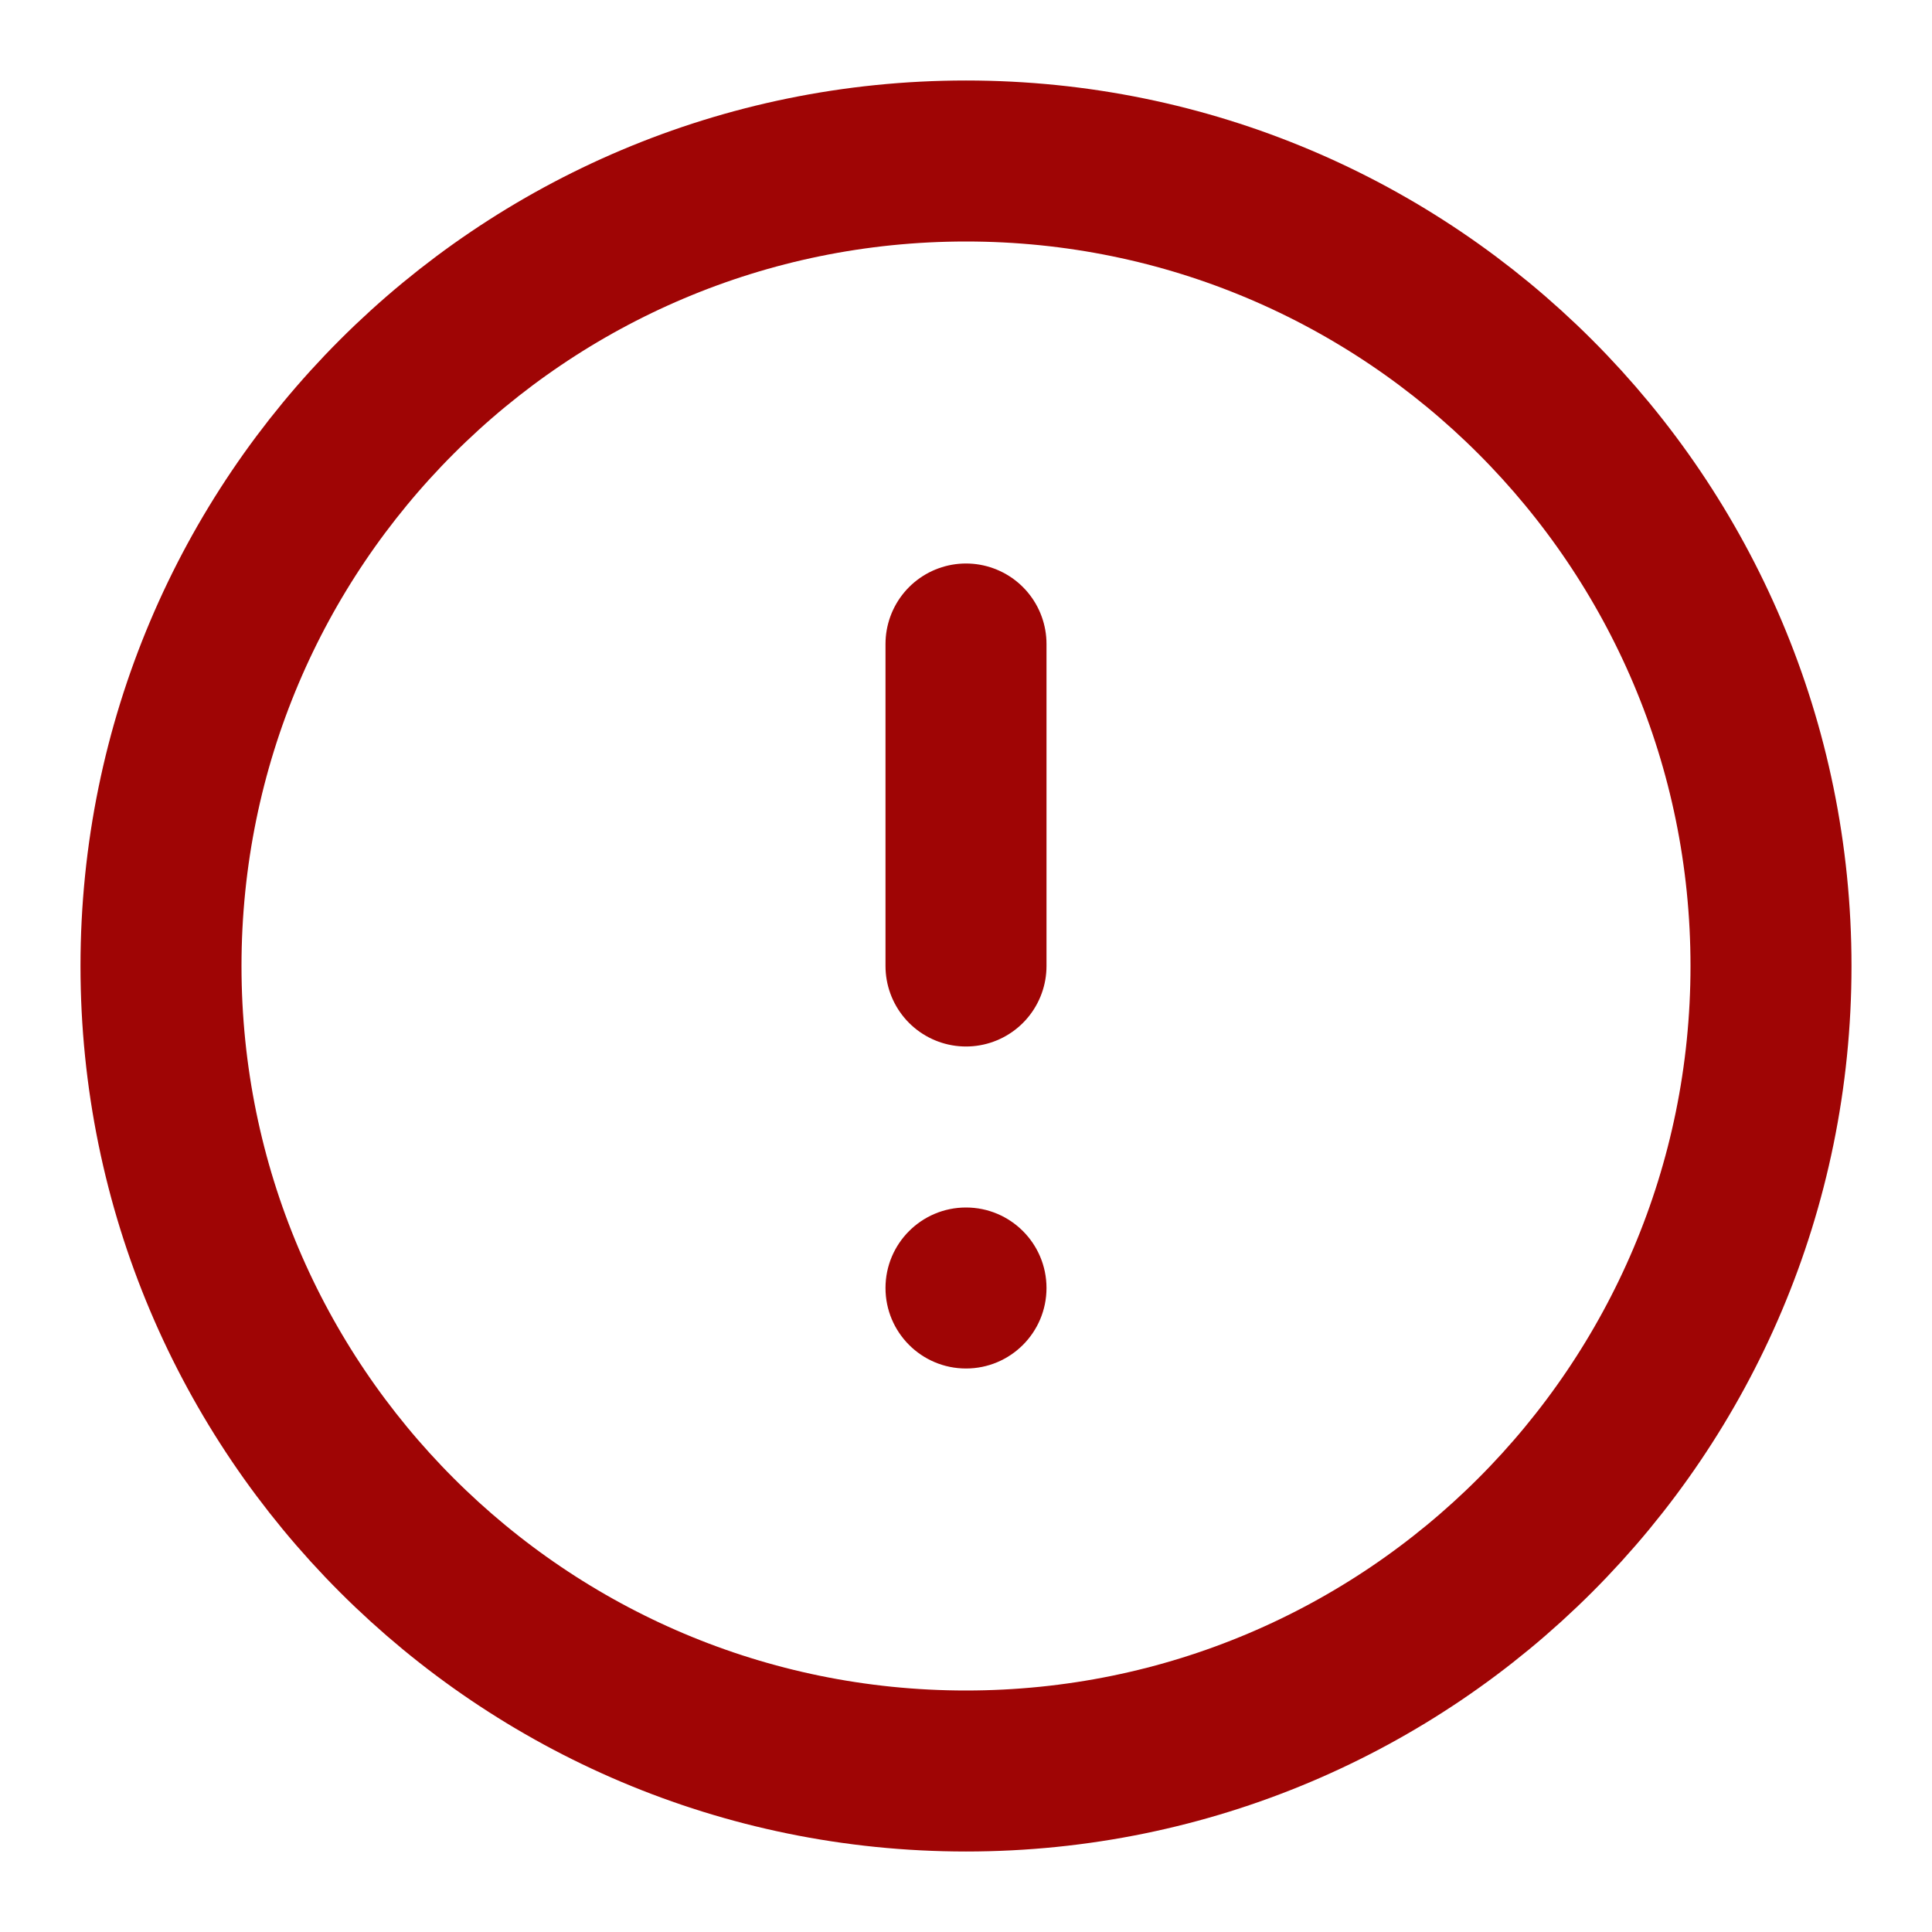 <svg width="18" height="18" viewBox="0 0 18 18" fill="none" xmlns="http://www.w3.org/2000/svg">
<path fill-rule="evenodd" clip-rule="evenodd" d="M9 16.5C13.142 16.5 16.5 13.142 16.5 9C16.5 4.858 13.142 1.5 9 1.5C4.858 1.5 1.5 4.858 1.5 9C1.5 13.142 4.858 16.5 9 16.5Z" stroke="#9F0505" stroke-width="1.5" stroke-linecap="round" stroke-linejoin="round"/>
<path d="M9 6V9" stroke="#9F0505" stroke-width="1.5" stroke-linecap="round" stroke-linejoin="round"/>
<circle cx="9" cy="12" r="0.75" fill="#9F0505"/>
</svg>
